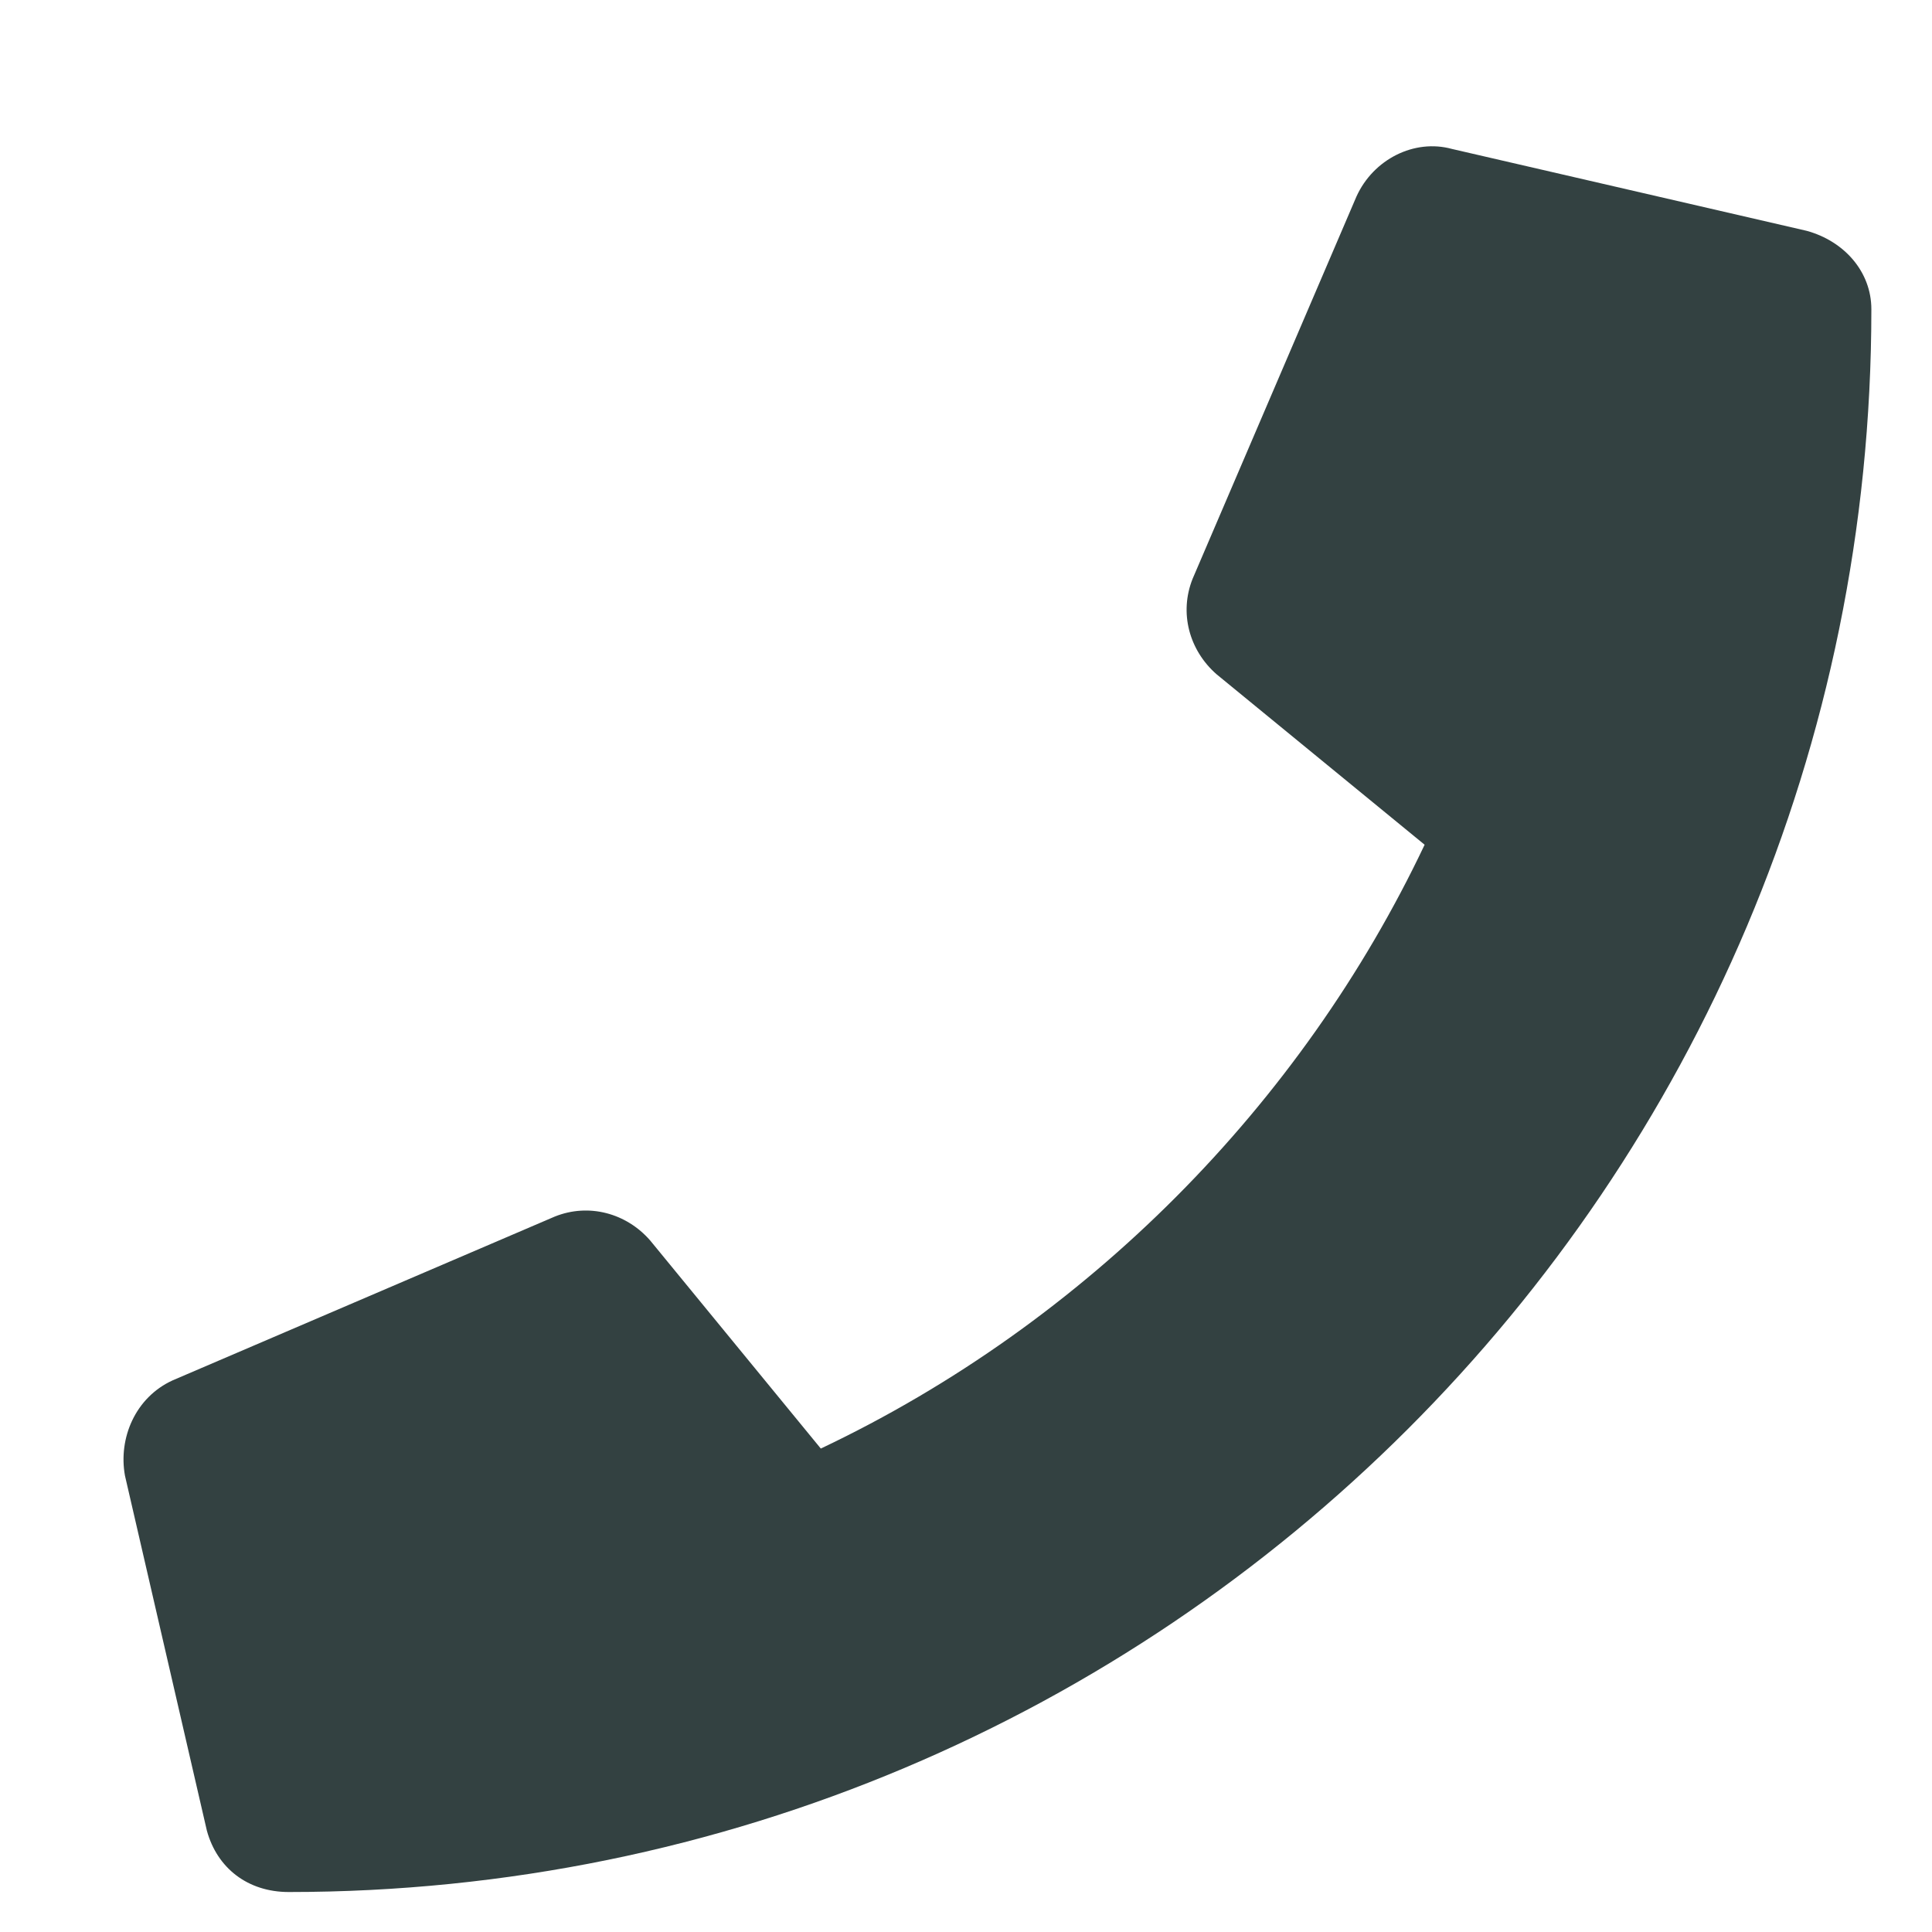 <svg width="13" height="13" viewBox="0 0 13 13" fill="none" xmlns="http://www.w3.org/2000/svg">
<path d="M12.156 1.553C12.409 1.622 12.592 1.828 12.592 2.081C12.592 7.98 7.818 12.731 1.943 12.731C1.667 12.731 1.461 12.57 1.392 12.318L0.841 9.93C0.795 9.678 0.91 9.403 1.162 9.288L3.733 8.186C3.962 8.094 4.215 8.163 4.375 8.347L5.523 9.747C7.313 8.898 8.759 7.429 9.586 5.684L8.186 4.537C8.002 4.376 7.933 4.124 8.025 3.894L9.127 1.323C9.241 1.071 9.517 0.933 9.769 1.002L12.156 1.553Z" fill="#334141"/>
</svg>
